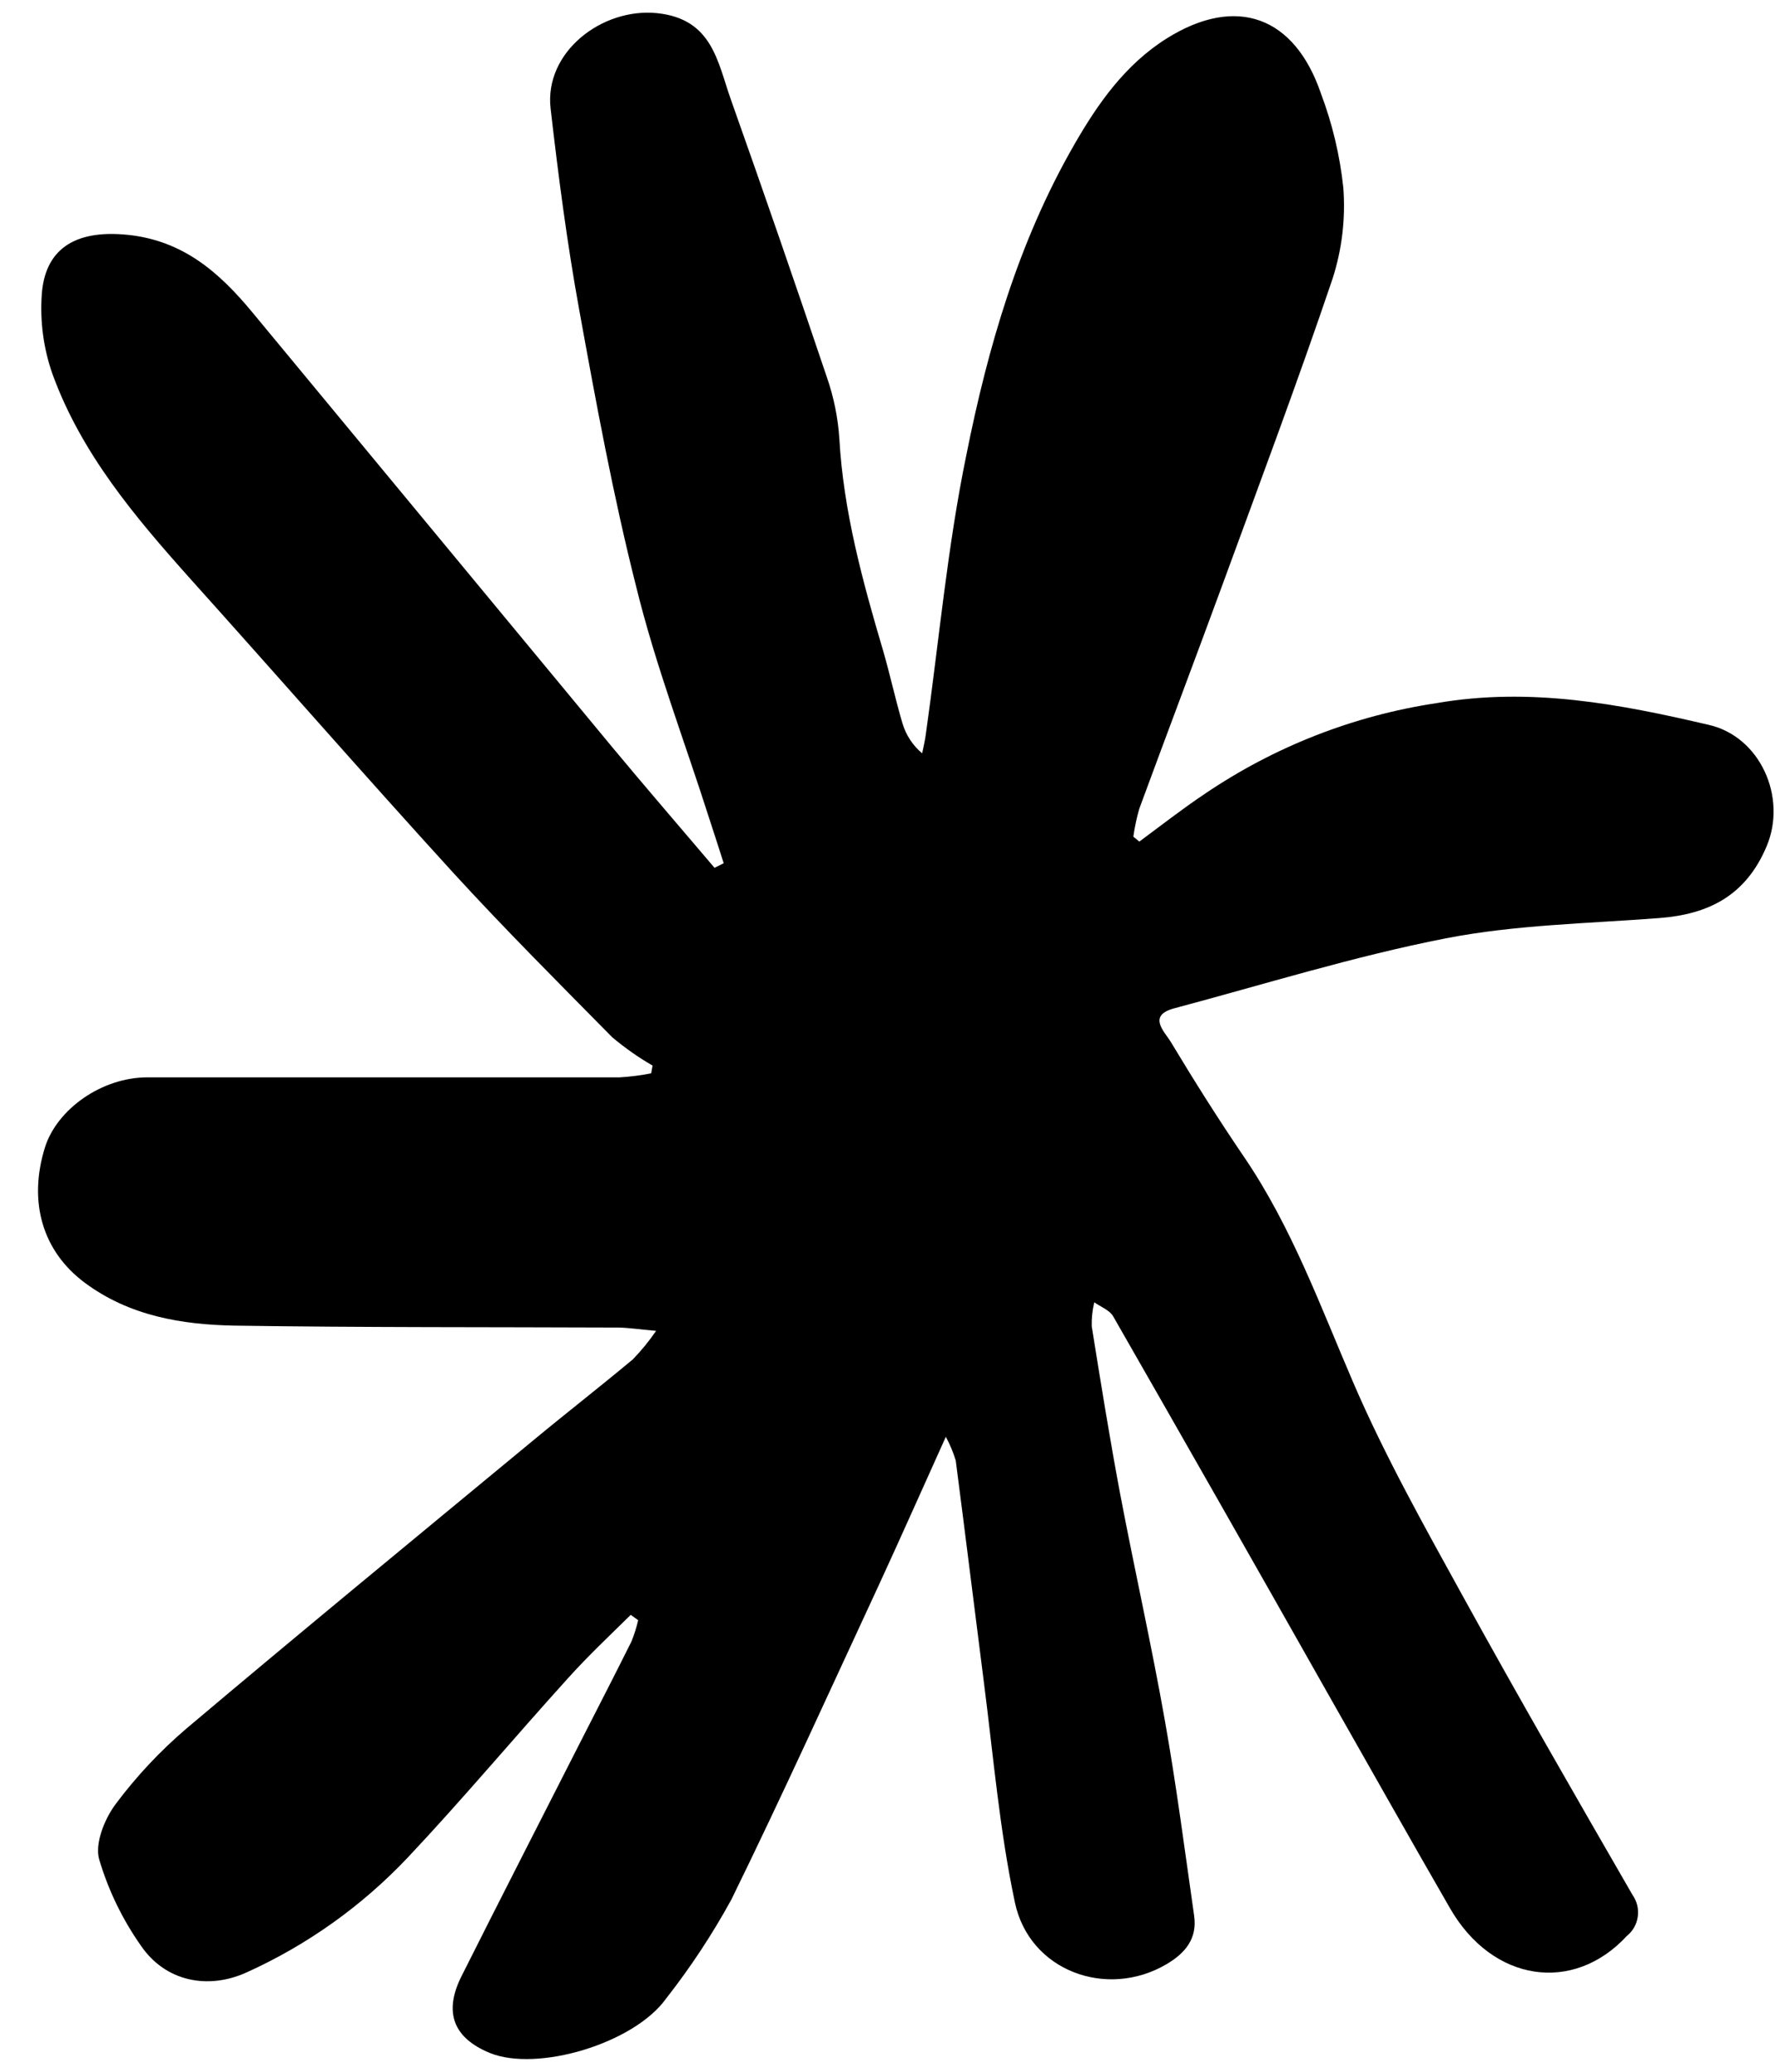 <svg width="36" height="42" viewBox="0 0 36 42" fill="none" xmlns="http://www.w3.org/2000/svg">
<path d="M19.183 29.128C18.701 30.194 18.276 31.155 17.835 32.11C16.844 34.245 15.871 36.391 14.837 38.502C14.451 39.208 14.008 39.88 13.512 40.513C12.858 41.43 10.894 42.011 9.932 41.618C9.199 41.315 8.994 40.8 9.356 40.071C10.168 38.453 10.995 36.842 11.815 35.23C12.147 34.578 12.483 33.929 12.808 33.275C12.864 33.136 12.909 32.992 12.943 32.846L12.793 32.737C12.356 33.166 11.92 33.577 11.516 34.026C10.425 35.23 9.384 36.475 8.272 37.655C7.341 38.64 6.229 39.432 4.999 39.987C4.213 40.343 3.354 40.168 2.861 39.448C2.484 38.913 2.196 38.319 2.01 37.69C1.923 37.372 2.117 36.884 2.337 36.585C2.761 36.016 3.247 35.497 3.786 35.038C6.109 33.078 8.459 31.148 10.803 29.21C11.475 28.653 12.164 28.118 12.836 27.557C13.009 27.378 13.167 27.185 13.307 26.98C12.954 26.949 12.747 26.916 12.539 26.913C9.945 26.902 7.351 26.913 4.757 26.874C3.688 26.854 2.627 26.679 1.72 26.005C0.869 25.373 0.565 24.374 0.912 23.26C1.157 22.484 2.064 21.843 2.983 21.841C6.177 21.841 9.371 21.841 12.566 21.841C12.781 21.828 12.995 21.801 13.207 21.759L13.235 21.602C12.947 21.436 12.675 21.244 12.419 21.03C11.329 19.925 10.238 18.835 9.192 17.693C7.397 15.726 5.64 13.714 3.862 11.736C2.741 10.483 1.652 9.197 1.065 7.585C0.883 7.069 0.809 6.519 0.847 5.972C0.908 5.088 1.475 4.646 2.592 4.761C3.709 4.876 4.445 5.519 5.115 6.328C7.545 9.264 9.978 12.203 12.413 15.142C13.098 15.966 13.798 16.775 14.492 17.593L14.678 17.5C14.582 17.198 14.483 16.895 14.385 16.594C13.886 15.029 13.294 13.487 12.904 11.898C12.435 10.047 12.088 8.16 11.747 6.279C11.501 4.929 11.324 3.563 11.167 2.199C11.036 1.056 12.212 0.15 13.331 0.267C14.451 0.385 14.553 1.258 14.824 2.02C15.489 3.894 16.139 5.774 16.774 7.658C16.911 8.055 16.995 8.468 17.023 8.887C17.106 10.364 17.492 11.774 17.907 13.177C18.051 13.67 18.158 14.174 18.304 14.665C18.375 14.903 18.514 15.114 18.703 15.272C18.729 15.144 18.76 15.016 18.777 14.888C19.044 13 19.214 11.093 19.598 9.23C20.034 7.048 20.656 4.9 21.78 2.946C22.268 2.093 22.827 1.304 23.665 0.778C25.078 -0.106 26.259 0.336 26.791 1.896C27.023 2.511 27.176 3.154 27.245 3.808C27.292 4.43 27.218 5.056 27.027 5.649C26.318 7.745 25.541 9.813 24.78 11.891C24.228 13.394 23.66 14.892 23.106 16.397C23.053 16.582 23.013 16.77 22.986 16.961L23.108 17.061C23.545 16.738 23.981 16.397 24.433 16.095C25.847 15.136 27.454 14.507 29.137 14.254C31.037 13.926 32.846 14.271 34.661 14.696C35.698 14.934 36.252 16.163 35.828 17.162C35.405 18.161 34.648 18.537 33.647 18.612C32.202 18.723 30.736 18.747 29.322 19.023C27.463 19.386 25.646 19.954 23.813 20.442C23.274 20.586 23.61 20.908 23.735 21.105C24.215 21.903 24.712 22.692 25.236 23.461C26.198 24.876 26.776 26.471 27.448 28.032C28.09 29.522 28.89 30.945 29.674 32.368C30.793 34.4 31.951 36.406 33.11 38.415C33.2 38.542 33.239 38.699 33.217 38.854C33.196 39.009 33.117 39.149 32.996 39.246C31.906 40.425 30.269 40.179 29.41 38.687C28.57 37.231 27.747 35.768 26.916 34.307C25.477 31.761 24.03 29.22 22.576 26.684C22.502 26.558 22.325 26.494 22.194 26.401C22.155 26.56 22.138 26.723 22.142 26.887C22.325 28.027 22.508 29.168 22.722 30.304C23.012 31.829 23.355 33.347 23.625 34.877C23.859 36.19 24.029 37.514 24.219 38.835C24.287 39.302 24.036 39.596 23.663 39.817C22.452 40.533 20.878 39.958 20.584 38.568C20.274 37.109 20.148 35.613 19.958 34.13C19.768 32.647 19.58 31.115 19.384 29.608C19.333 29.441 19.266 29.281 19.183 29.128Z" fill="currentColor"/>
</svg>
